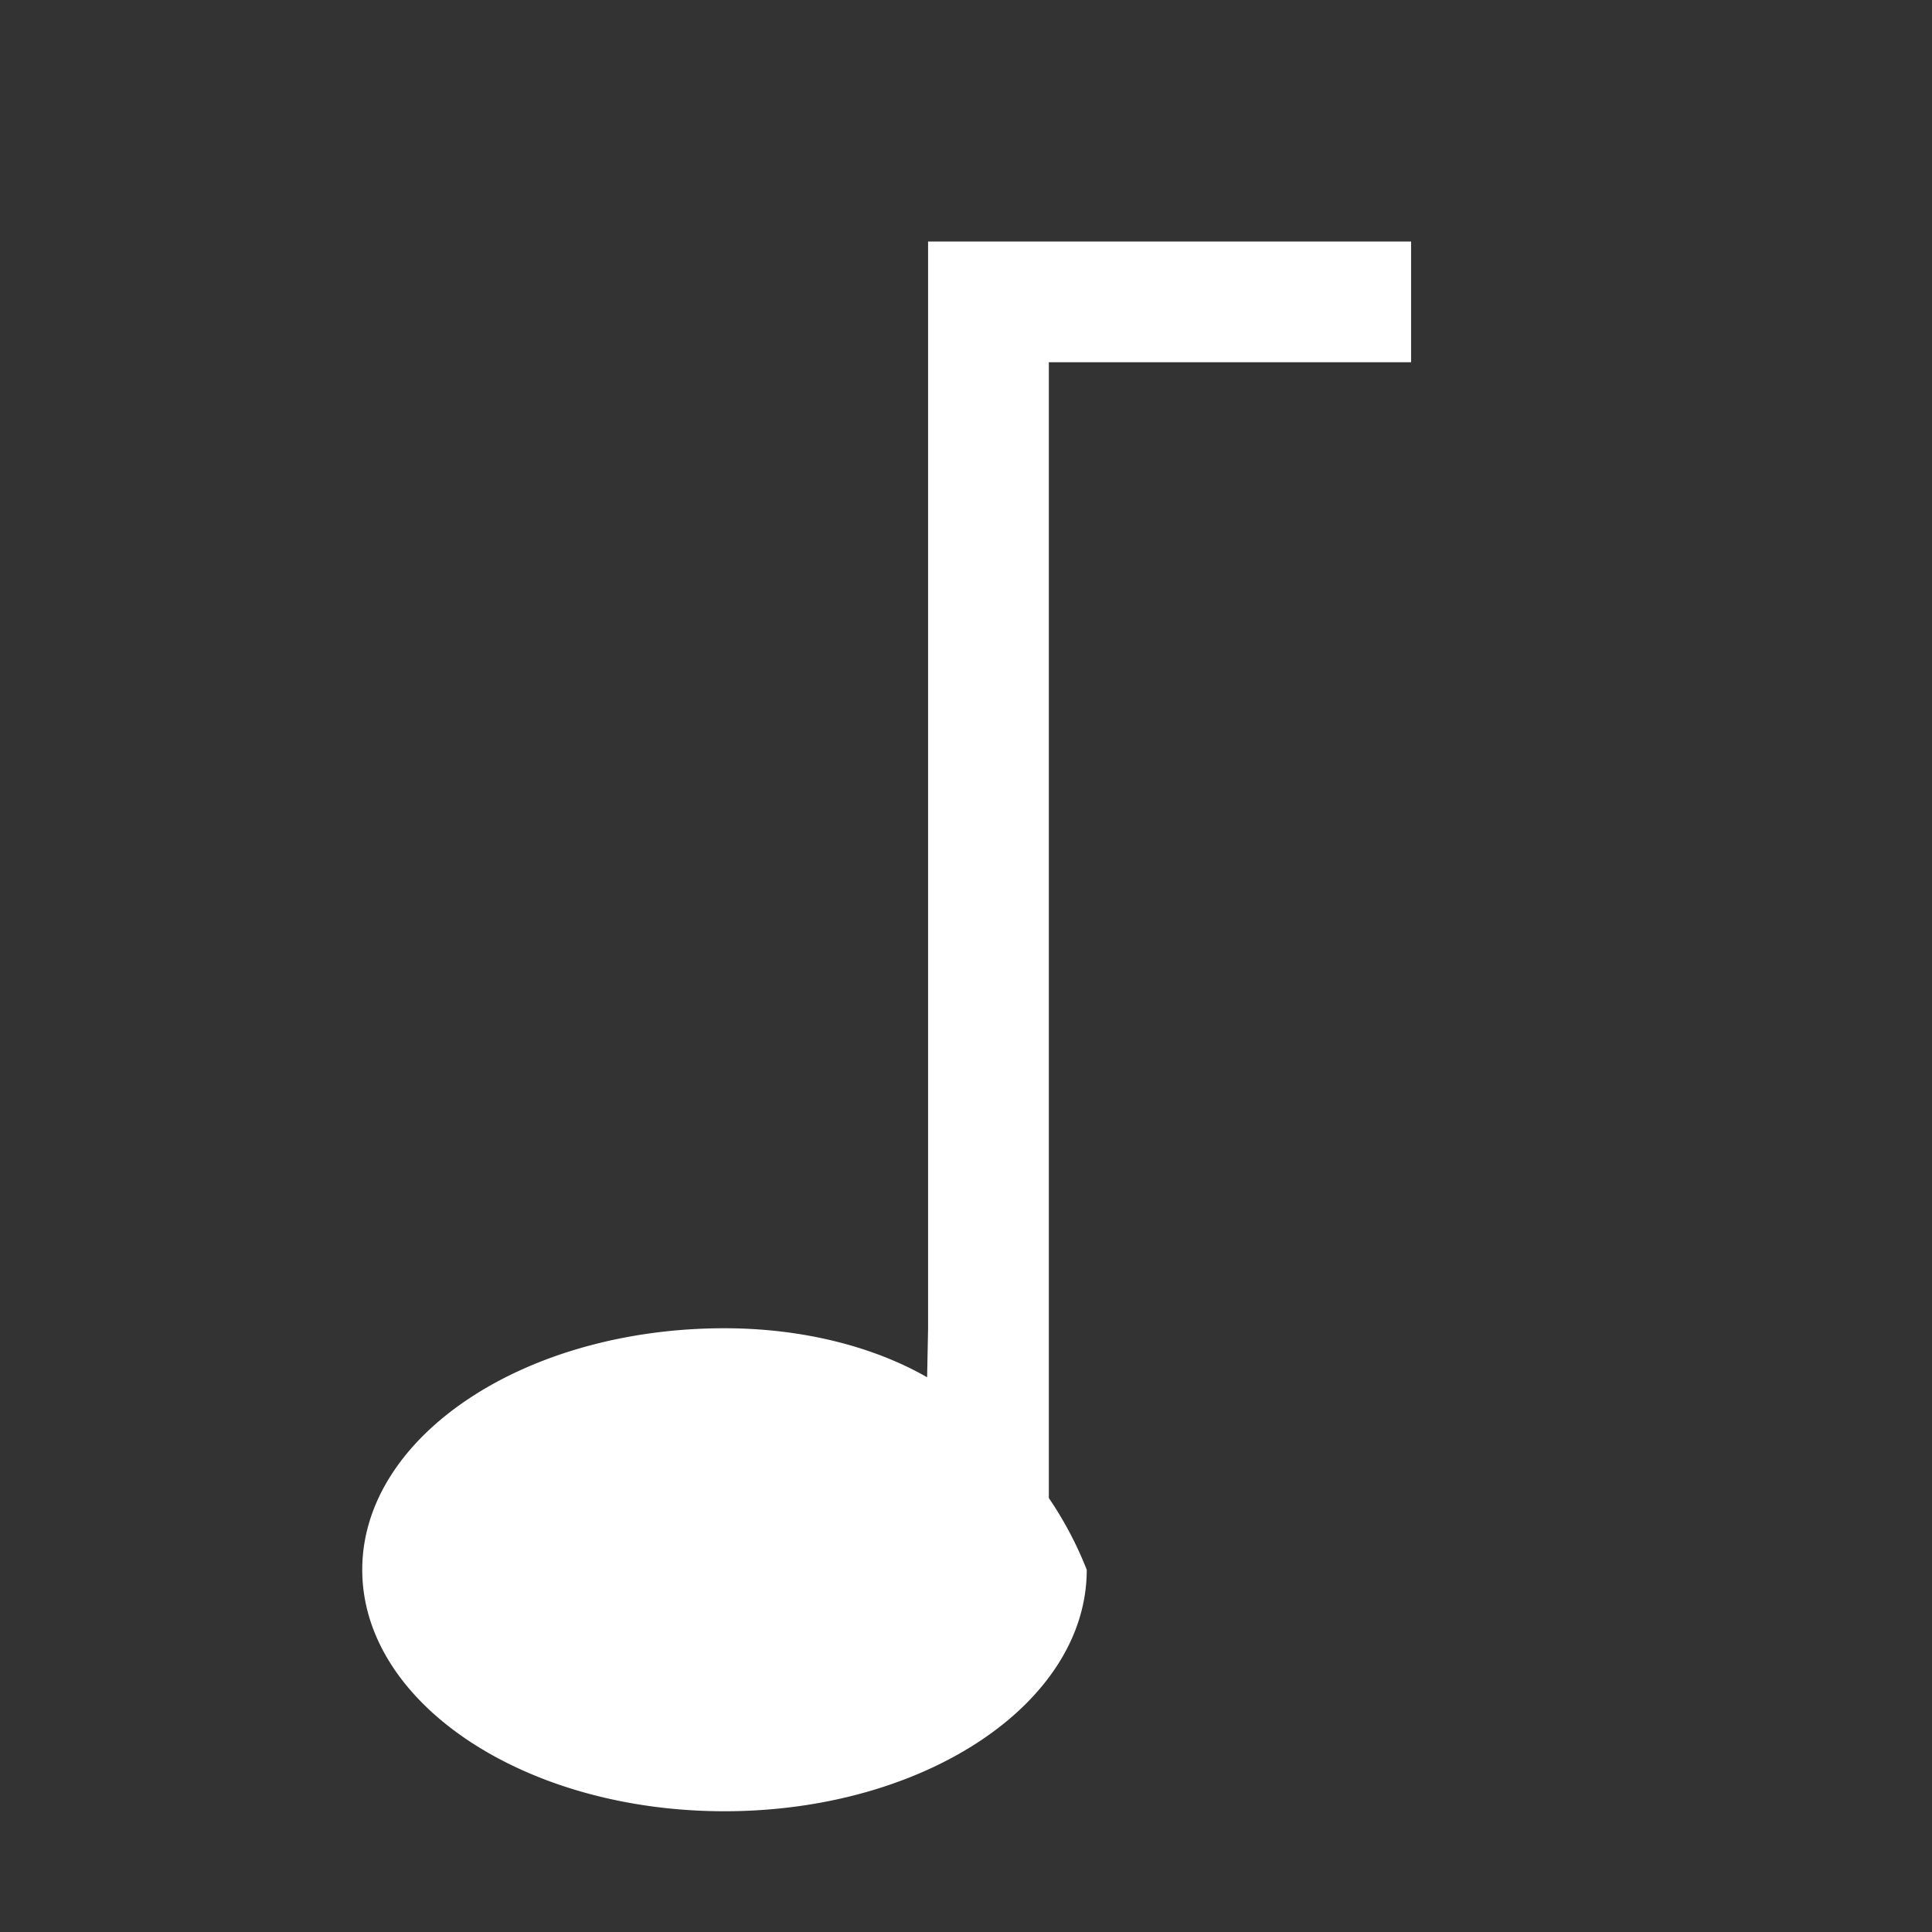 <svg xmlns="http://www.w3.org/2000/svg" width="16" height="16" fill="white" viewBox="0 0 16 16">
  <rect x="0" y="0" width="16" height="16" fill="#333333" stroke="none"/>
  <path d="M9 13c0 1.105-1.343 2-3 2s-3-.895-3-2 1.343-2 3-2c.651 0 1.239.154 1.678.406l.008-.406V2h4v1h-3v9.406A3.013 3.013 0 0 1 9 13z"></path>
</svg>
